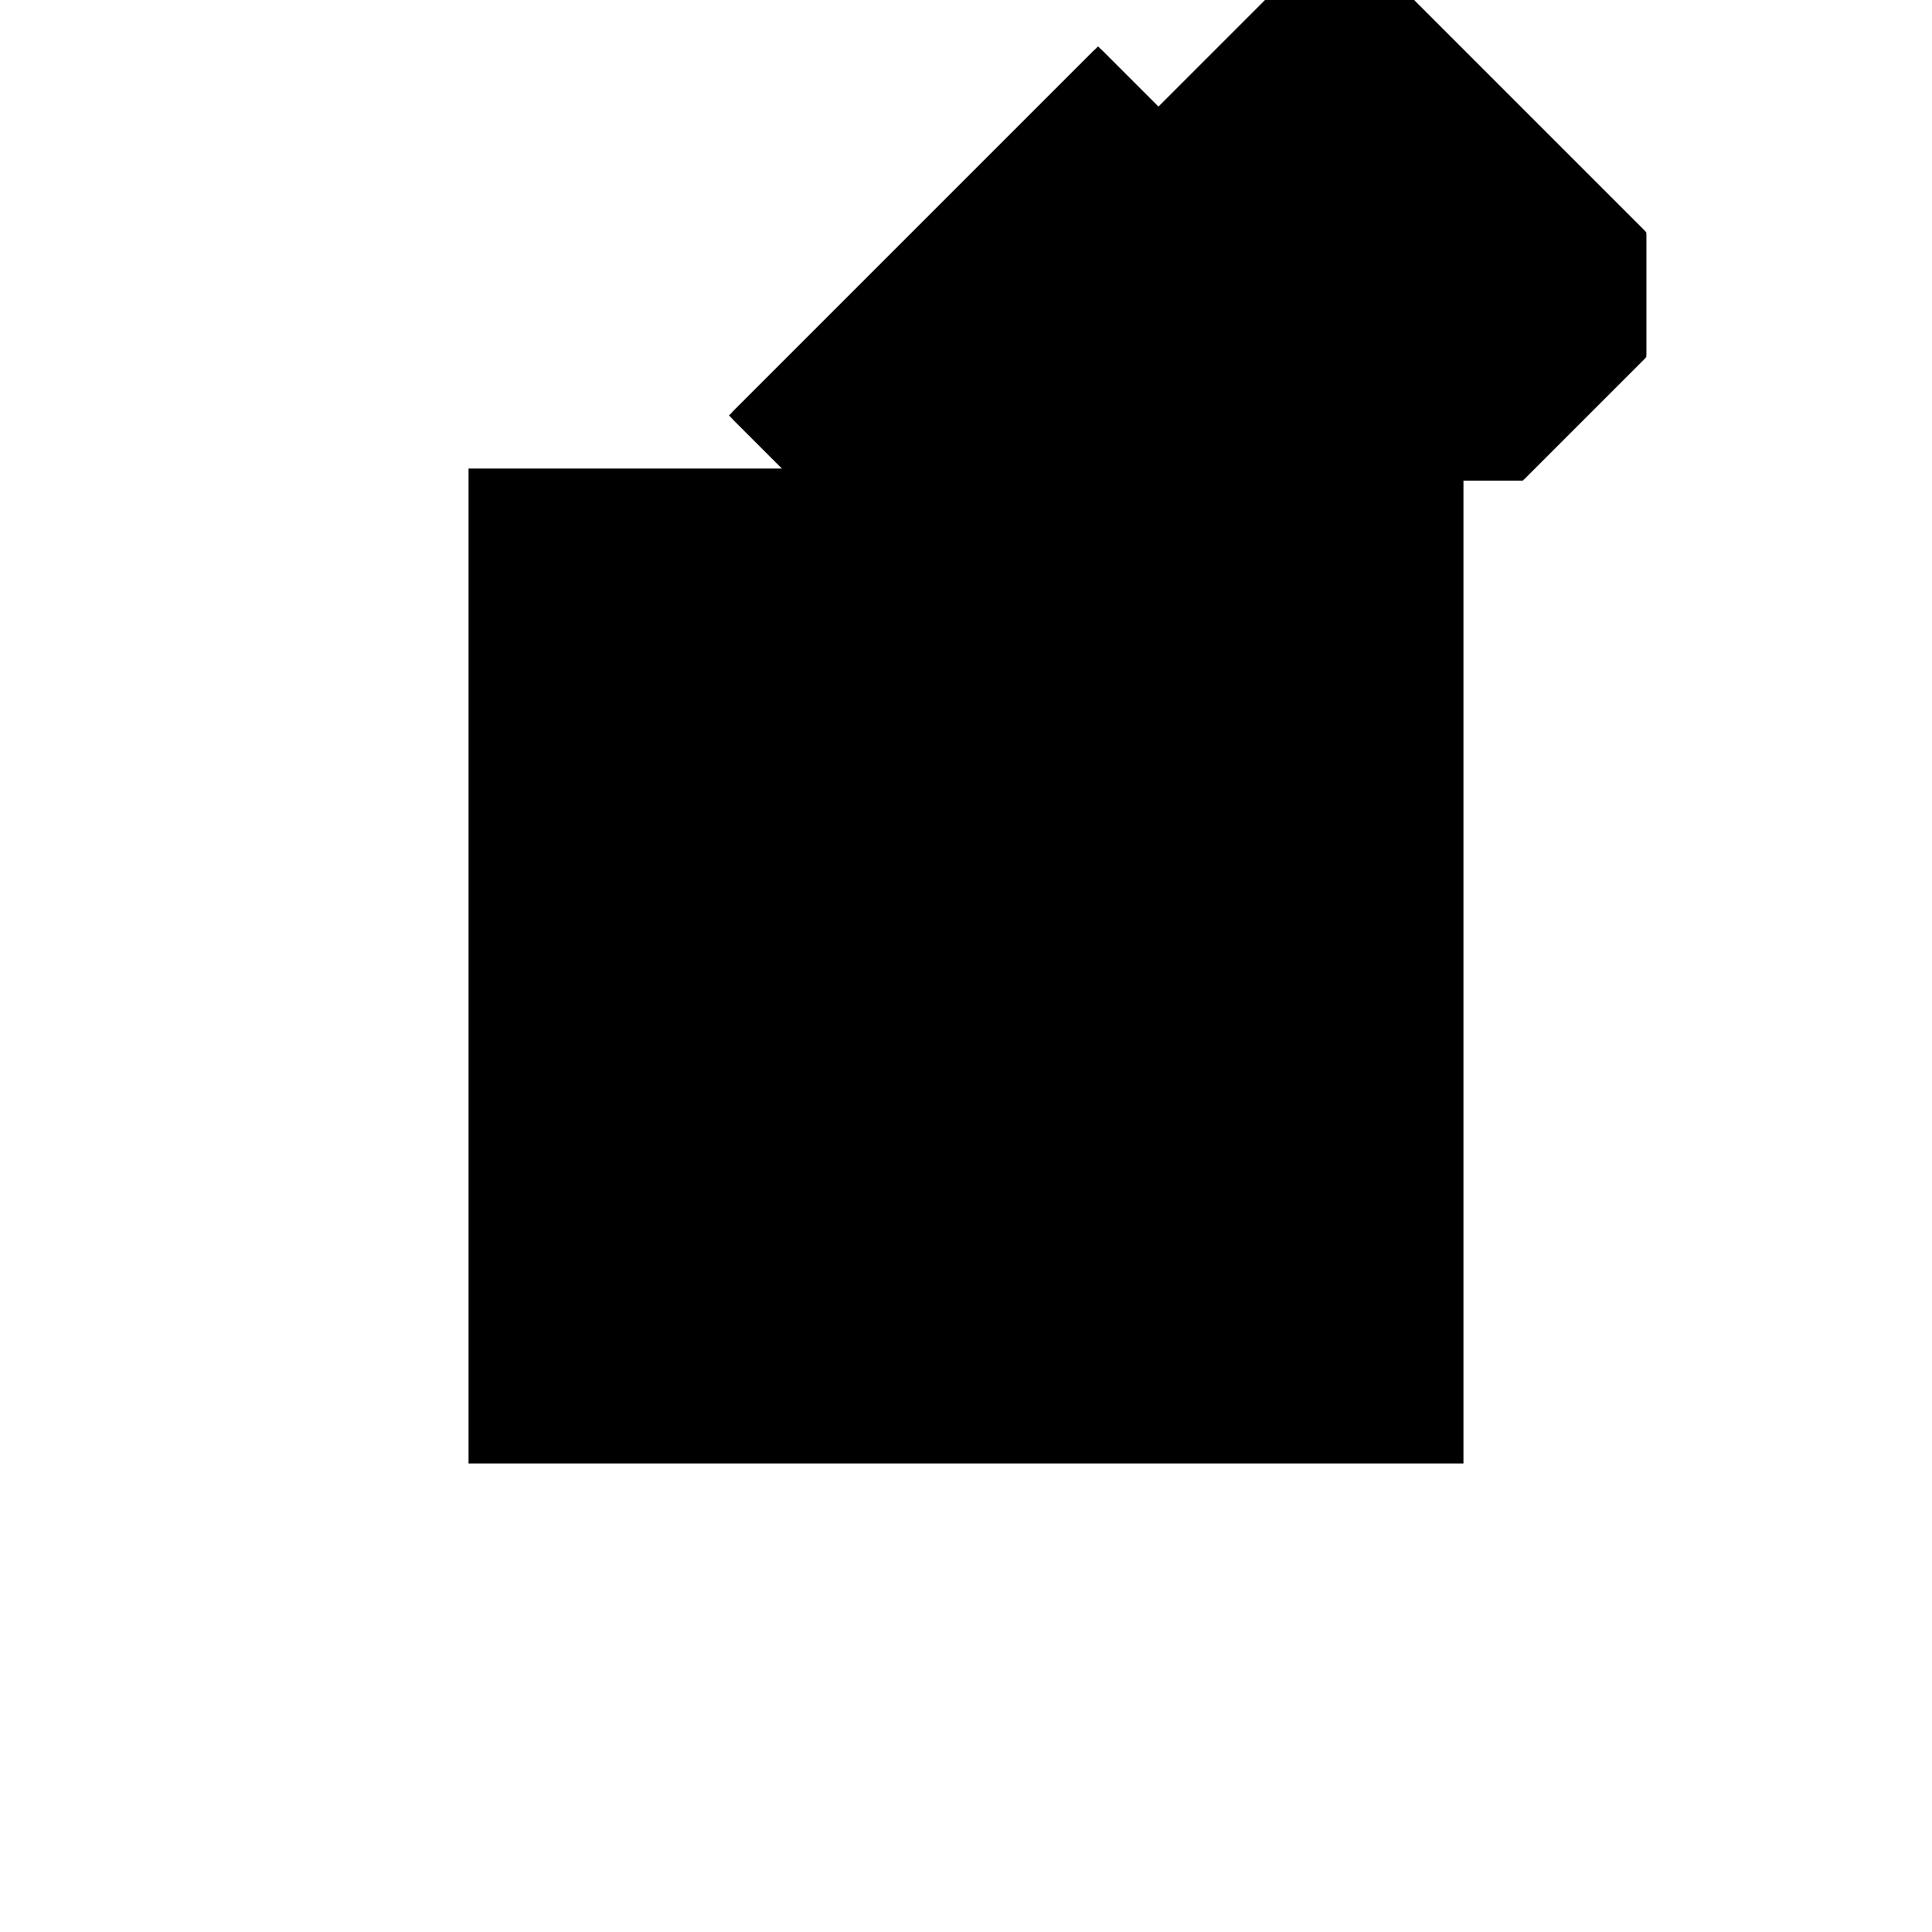 <?xml version="1.0"?>
<!DOCTYPE svg PUBLIC "-//W3C//DTD SVG 1.1//EN"
  "http://www.w3.org/Graphics/SVG/1.1/DTD/svg11.dtd">
<svg
  width="240"
  height="240"
  viewBox="-50 -50 200 200" xmlns="http://www.w3.org/2000/svg" version="1.1">
  <rect
    x="0"
    y="0"
    width="100"
    height="100"
    fill="hsla(206,100%,53%,0.3)"
    stroke="hsl(206,100%,53%)"
    stroke-width="3"
    transform="" />
  
  <path
    d="M 
      6.25
      43.75
      L
    
      81.25
      43.75
      L
    
      93.75
      56.25
      L
    
      93.75
      68.75
      L
    
      62.5
      100
      L
    
      43.75
      81.25
      L
    
      37.5
      87.5
      L
    
      0
      50
      z
    "
    fill="hsla(0,0%,50%,0.3)"
    stroke="hsla(0,0%,50%,1)"
    stroke-width="1"
    transform="translate(-23.828,-66.992) scale(1,-1) translate(50,-110)"
    />
  
  
  <line
    x1="81.25"
    y1="43.75"
    x2="93.75"
    y2="56.25"
    stroke="hsla(0,50%,50%,0.6)"
    stroke-width="1"
    transform="translate(-23.828,-66.992) scale(1,-1) translate(50,-110)"
    />
  
  <line
    x1="87.5"
    y1="62.5"
    x2="93.75"
    y2="68.75"
    stroke="hsla(0,50%,50%,0.6)"
    stroke-width="1"
    transform="translate(-23.828,-66.992) scale(1,-1) translate(50,-110)"
    />
  
  <line
    x1="37.5"
    y1="43.75"
    x2="37.5"
    y2="87.5"
    stroke="hsla(0,50%,50%,0.6)"
    stroke-width="1"
    transform="translate(-23.828,-66.992) scale(1,-1) translate(50,-110)"
    />
  
  <line
    x1="62.5"
    y1="43.75"
    x2="62.5"
    y2="100"
    stroke="hsla(0,50%,50%,0.6)"
    stroke-width="1"
    transform="translate(-23.828,-66.992) scale(1,-1) translate(50,-110)"
    />
  
  <line
    x1="93.75"
    y1="56.25"
    x2="93.75"
    y2="68.75"
    stroke="hsla(0,50%,50%,0.6)"
    stroke-width="1"
    transform="translate(-23.828,-66.992) scale(1,-1) translate(50,-110)"
    />
  
  <line
    x1="6.25"
    y1="43.75"
    x2="62.5"
    y2="100"
    stroke="hsla(0,50%,50%,0.6)"
    stroke-width="1"
    transform="translate(-23.828,-66.992) scale(1,-1) translate(50,-110)"
    />
  
  <line
    x1="0"
    y1="50"
    x2="37.5"
    y2="87.5"
    stroke="hsla(0,50%,50%,0.6)"
    stroke-width="1"
    transform="translate(-23.828,-66.992) scale(1,-1) translate(50,-110)"
    />
  
  <line
    x1="6.25"
    y1="43.75"
    x2="0"
    y2="50"
    stroke="hsla(0,50%,50%,0.6)"
    stroke-width="1"
    transform="translate(-23.828,-66.992) scale(1,-1) translate(50,-110)"
    />
  
  <line
    x1="6.25"
    y1="43.75"
    x2="81.25"
    y2="43.75"
    stroke="hsla(0,50%,50%,0.6)"
    stroke-width="1"
    transform="translate(-23.828,-66.992) scale(1,-1) translate(50,-110)"
    />
  
  <line
    x1="0"
    y1="50"
    x2="62.5"
    y2="50"
    stroke="hsla(0,50%,50%,0.6)"
    stroke-width="1"
    transform="translate(-23.828,-66.992) scale(1,-1) translate(50,-110)"
    />
  
  <line
    x1="37.5"
    y1="62.5"
    x2="93.75"
    y2="62.5"
    stroke="hsla(0,50%,50%,0.6)"
    stroke-width="1"
    transform="translate(-23.828,-66.992) scale(1,-1) translate(50,-110)"
    />
  
  <line
    x1="81.25"
    y1="43.75"
    x2="37.5"
    y2="87.5"
    stroke="hsla(0,50%,50%,0.6)"
    stroke-width="1"
    transform="translate(-23.828,-66.992) scale(1,-1) translate(50,-110)"
    />
  
  <line
    x1="93.75"
    y1="56.25"
    x2="87.5"
    y2="62.5"
    stroke="hsla(0,50%,50%,0.6)"
    stroke-width="1"
    transform="translate(-23.828,-66.992) scale(1,-1) translate(50,-110)"
    />
  
  <line
    x1="93.75"
    y1="68.75"
    x2="62.5"
    y2="100"
    stroke="hsla(0,50%,50%,0.6)"
    stroke-width="1"
    transform="translate(-23.828,-66.992) scale(1,-1) translate(50,-110)"
    />
  
</svg>
